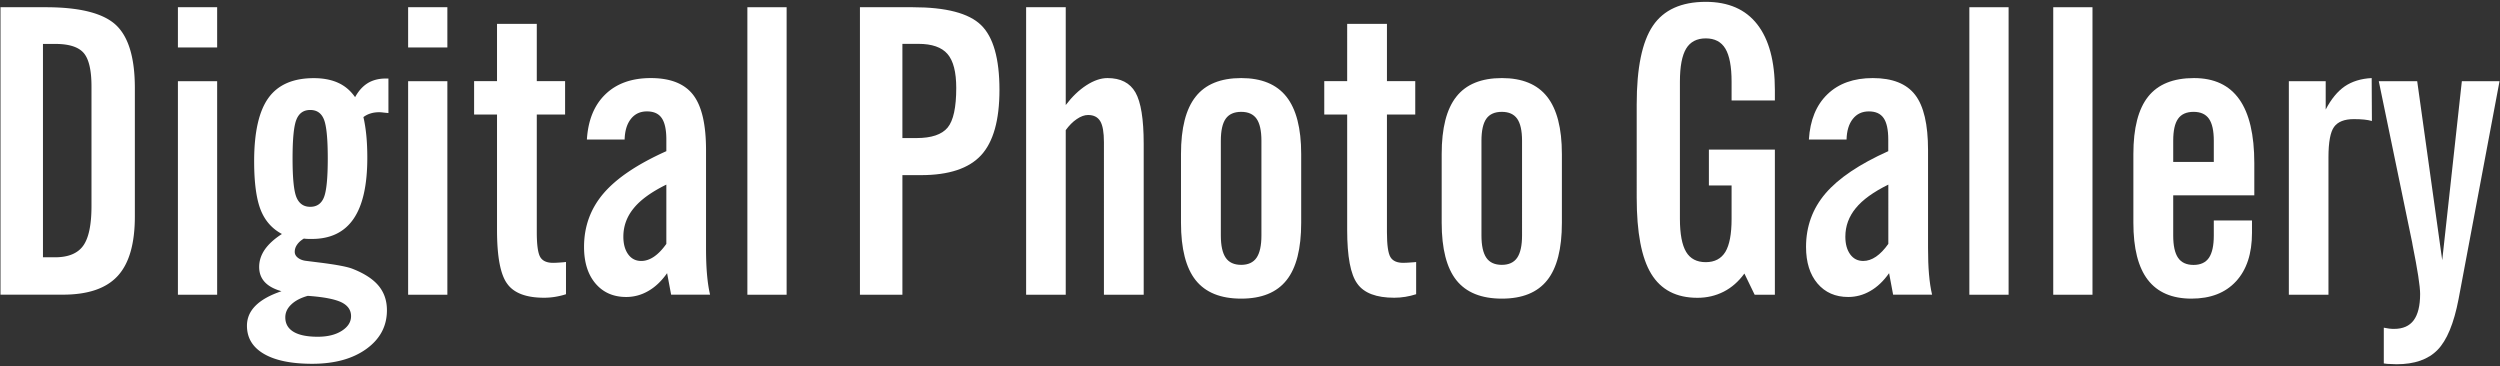<svg viewBox="0 0 1120 164" xmlns="http://www.w3.org/2000/svg" fill-rule="evenodd" clip-rule="evenodd" stroke-linejoin="round" stroke-miterlimit="2"><rect x="0" y="0" width="1120" height="164" fill="#333333" stroke="none"/><g fill="#fff"><path d="M.222 132.041V3.239h20.265c15.232 0 25.7 2.651 31.404 7.918 5.67 5.268 8.522 14.696 8.522 28.25V96.98c0 12.179-2.55 21.07-7.684 26.64-5.133 5.603-13.319 8.388-24.559 8.388H.222v.033zm19.024-16.775h5.401c5.905 0 10.133-1.711 12.616-5.167 2.482-3.456 3.724-9.361 3.724-17.782V38.736c0-7.314-1.175-12.313-3.49-14.997-2.315-2.684-6.542-4.06-12.682-4.06h-5.569v95.587zM79.704 21.256V3.239h17.581v18.017H79.704zm0 110.785V36.388h17.581v95.653H79.704zM126.307 104.831c-4.463-2.382-7.65-6.005-9.562-10.904-1.913-4.898-2.886-12.145-2.886-21.707 0-12.984 2.147-22.446 6.408-28.351 4.261-5.905 11.039-8.857 20.299-8.857 4.227 0 7.884.705 10.904 2.08 3.053 1.376 5.569 3.523 7.616 6.442 1.51-2.785 3.388-4.865 5.636-6.274 2.248-1.376 4.966-2.08 8.086-2.08h1.208v15.467a80.132 80.132 0 01-2.617-.269c-.57-.067-1.074-.1-1.476-.1-1.376 0-2.684.167-3.859.536a9.942 9.942 0 00-3.254 1.644c.57 2.45 1.006 5.201 1.308 8.254.302 3.087.437 6.408.437 9.998 0 12.246-2.047 21.338-6.174 27.344-4.127 6.006-10.333 8.992-18.688 8.992-.939 0-1.644 0-2.18-.034a13.546 13.546 0 01-1.376-.134c-1.342.805-2.349 1.711-3.053 2.751-.705 1.007-1.04 2.08-1.04 3.187 0 1.041.47 1.946 1.442 2.685.973.738 2.181 1.207 3.691 1.375l5.637.705c7.884.973 12.95 1.946 15.232 2.885 5.267 2.08 9.159 4.63 11.608 7.616 2.45 2.986 3.691 6.61 3.691 10.904 0 7.147-3.087 12.917-9.227 17.346-6.139 4.429-14.225 6.643-24.257 6.643-9.327 0-16.54-1.476-21.607-4.429-5.066-2.952-7.616-7.146-7.616-12.615 0-3.422 1.275-6.408 3.859-8.991 2.583-2.584 6.441-4.731 11.608-6.476-3.288-.939-5.804-2.281-7.482-4.093-1.677-1.812-2.516-4.06-2.516-6.777 0-2.718.839-5.335 2.516-7.784 1.712-2.449 4.261-4.798 7.684-6.979zm11.575 27.713c-3.121.873-5.603 2.148-7.382 3.859-1.811 1.711-2.684 3.623-2.684 5.771 0 2.851 1.242 4.999 3.691 6.475s6.073 2.214 10.837 2.214c4.395 0 7.985-.872 10.77-2.65 2.784-1.779 4.16-3.959 4.16-6.576 0-2.785-1.51-4.899-4.529-6.308-3.02-1.375-7.985-2.315-14.863-2.785zm1.107-39.892c2.952 0 4.999-1.409 6.14-4.261 1.14-2.851 1.711-8.622 1.711-17.379 0-8.824-.571-14.628-1.711-17.48-1.141-2.852-3.188-4.261-6.14-4.261-2.953 0-4.999 1.409-6.174 4.261-1.174 2.852-1.744 8.656-1.744 17.48 0 8.757.57 14.561 1.744 17.379 1.175 2.819 3.221 4.261 6.174 4.261zM182.84 21.256V3.239h17.581v18.017H182.84zm0 110.785V36.388h17.581v95.653H182.84zM222.665 102.986V51.318h-10.267V36.354h10.267V10.688h17.815v25.666h12.683v14.964H240.48v52.708c0 5.737.537 9.462 1.577 11.173 1.04 1.711 2.953 2.549 5.737 2.549 1.04 0 2.651-.1 4.798-.268.403-.067.738-.101.973-.101v14.427c-1.61.537-3.254.906-4.865 1.175-1.61.268-3.288.402-4.965.402-7.985 0-13.521-2.08-16.507-6.274-3.053-4.127-4.563-12.179-4.563-24.123zM300.671 132.041l-1.812-9.663c-2.483 3.523-5.301 6.207-8.421 7.986-3.121 1.811-6.442 2.684-9.898 2.684-5.737 0-10.334-2.013-13.756-6.039-3.422-4.027-5.133-9.495-5.133-16.407 0-9.159 2.919-17.144 8.723-23.955 5.838-6.811 15.199-13.119 28.149-18.923V62.49c0-4.395-.704-7.616-2.08-9.595-1.375-2.013-3.59-2.986-6.609-2.986-3.02 0-5.402 1.107-7.18 3.355-1.778 2.248-2.718 5.334-2.819 9.26h-16.909c.537-8.69 3.288-15.467 8.32-20.299 5-4.831 11.777-7.247 20.299-7.247 8.824 0 15.131 2.517 18.99 7.516 3.858 4.999 5.77 13.252 5.77 24.727v43.918c0 4.395.134 8.321.436 11.743.302 3.422.739 6.475 1.376 9.126h-17.446v.033zm-2.181-49.32c-6.61 3.255-11.475 6.744-14.561 10.535-3.087 3.758-4.664 8.019-4.664 12.783 0 3.288.738 5.939 2.181 7.918 1.443 1.98 3.389 2.953 5.838 2.953 1.912 0 3.825-.638 5.703-1.913 1.879-1.275 3.725-3.187 5.536-5.737V82.721h-.033z" fill-rule="nonzero"/><path d="M334.825 3.239h17.581v128.802h-17.581z"/><path d="M385.252 132.041V3.239h23.654c14.896 0 25.096 2.651 30.598 7.985 5.503 5.335 8.254 15.031 8.254 29.055 0 13.555-2.751 23.318-8.22 29.257-5.469 5.938-14.461 8.924-26.908 8.924h-8.354v53.581h-19.024zm19.057-70.188h6.274c6.71 0 11.374-1.577 13.957-4.697 2.584-3.121 3.859-9.059 3.859-17.749 0-7.146-1.309-12.212-3.926-15.232-2.617-3.02-6.945-4.529-13.051-4.529h-7.146v42.207h.033zM459.702 132.041V3.239h17.748v43.818c2.852-3.758 5.939-6.71 9.26-8.858 3.322-2.147 6.476-3.221 9.428-3.221 5.905 0 10.099 2.148 12.548 6.442 2.449 4.295 3.691 11.944 3.691 22.949v67.672h-17.816V63.698c0-4.395-.537-7.549-1.644-9.394-1.107-1.846-2.919-2.785-5.469-2.785-1.577 0-3.254.604-5.032 1.812-1.812 1.208-3.456 2.885-4.966 4.965v73.745h-17.748zM582.934 68.999v30.8c0 11.642-2.181 20.231-6.576 25.733-4.361 5.503-11.139 8.254-20.298 8.254-9.227 0-16.004-2.751-20.399-8.254-4.362-5.502-6.576-14.091-6.576-25.733v-30.8c0-11.609 2.181-20.164 6.576-25.7 4.362-5.536 11.172-8.321 20.399-8.321 9.092 0 15.87 2.785 20.265 8.355 4.395 5.569 6.609 14.125 6.609 25.666zm-17.815-5.938c0-4.53-.738-7.818-2.181-9.864-1.443-2.047-3.724-3.087-6.878-3.087-3.187 0-5.502 1.04-6.945 3.087-1.443 2.046-2.181 5.334-2.181 9.864v42.441c0 4.53.738 7.851 2.181 9.965s3.758 3.187 6.945 3.187c3.12 0 5.435-1.073 6.878-3.187 1.443-2.114 2.181-5.435 2.181-9.965V63.061zM603.534 102.986V51.318h-10.266V36.354h10.266V10.688h17.816v25.666h12.682v14.964H621.35v52.708c0 5.737.537 9.462 1.577 11.173 1.04 1.711 2.952 2.549 5.737 2.549 1.04 0 2.651-.1 4.798-.268.402-.067.738-.101.973-.101v14.427c-1.611.537-3.255.906-4.865 1.175-1.61.268-3.288.402-4.966.402-7.985 0-13.521-2.08-16.507-6.274-3.053-4.127-4.563-12.179-4.563-24.123zM699.725 68.999v30.8c0 11.642-2.181 20.231-6.576 25.733-4.362 5.503-11.139 8.254-20.298 8.254-9.227 0-16.004-2.751-20.399-8.254-4.362-5.502-6.576-14.091-6.576-25.733v-30.8c0-11.609 2.18-20.164 6.576-25.7 4.361-5.536 11.172-8.321 20.399-8.321 9.092 0 15.869 2.785 20.264 8.355 4.395 5.569 6.61 14.125 6.61 25.666zm-17.849-5.938c0-4.53-.738-7.818-2.181-9.864-1.443-2.047-3.724-3.087-6.878-3.087-3.187 0-5.502 1.04-6.945 3.087-1.443 2.046-2.181 5.334-2.181 9.864v42.441c0 4.53.738 7.851 2.181 9.965s3.758 3.187 6.945 3.187c3.12 0 5.435-1.073 6.878-3.187 1.443-2.114 2.181-5.435 2.181-9.965V63.061zM795.144 132.041h-9.059l-4.597-9.495c-2.617 3.59-5.703 6.308-9.26 8.12-3.556 1.811-7.482 2.751-11.776 2.751-9.461 0-16.339-3.59-20.701-10.737-4.362-7.146-6.509-18.52-6.509-34.121V46.721c0-16.305 2.416-28.015 7.247-35.161C745.321 4.414 753.239.824 764.176.824c10.132 0 17.849 3.355 23.083 10.098 5.234 6.711 7.885 16.507 7.885 29.391v4.697h-19.393v-8.421c0-6.777-.939-11.709-2.785-14.796-1.845-3.087-4.797-4.597-8.79-4.597-3.992 0-6.945 1.544-8.79 4.597-1.846 3.087-2.785 7.985-2.785 14.796v61.465c0 6.777.939 11.709 2.785 14.796 1.845 3.087 4.798 4.597 8.79 4.597 3.993 0 6.912-1.544 8.79-4.597 1.846-3.087 2.785-7.985 2.785-14.796V83.09h-10.166V67.02h29.559v65.021zM848.122 132.041l-1.81-9.663c-2.48 3.523-5.3 6.207-8.423 7.986-3.12 1.811-6.441 2.684-9.897 2.684-5.737 0-10.334-2.013-13.756-6.039-3.422-4.027-5.133-9.495-5.133-16.407 0-9.159 2.919-17.144 8.723-23.955 5.838-6.811 15.199-13.119 28.116-18.923V62.49c0-4.395-.7-7.616-2.08-9.595-1.38-2.013-3.59-2.986-6.61-2.986-3.02 0-5.402 1.107-7.18 3.355-1.778 2.248-2.718 5.334-2.818 9.26h-16.876c.537-8.69 3.288-15.467 8.32-20.299 4.999-4.831 11.777-7.247 20.299-7.247 8.825 0 15.135 2.517 18.985 7.516 3.86 4.999 5.78 13.252 5.78 24.727v43.918c0 4.395.13 8.321.43 11.743.3 3.422.74 6.475 1.38 9.126h-17.45v.033zm-2.18-49.32c-6.61 3.255-11.475 6.744-14.561 10.535-3.087 3.758-4.664 8.019-4.664 12.783 0 3.288.738 5.939 2.181 7.918 1.442 1.98 3.388 2.953 5.838 2.953 1.912 0 3.824-.638 5.706-1.913 1.88-1.275 3.72-3.187 5.53-5.737V82.721h-.03z" fill-rule="nonzero"/><path d="M882.272 3.239h17.581v128.802h-17.581zM919.852 3.239h17.581v128.802h-17.581z"/><path d="M1008.892 98.725v5.57c0 9.327-2.38 16.574-7.15 21.741-4.76 5.166-11.4 7.75-19.99 7.75-8.69 0-15.2-2.818-19.53-8.421-4.33-5.637-6.47-14.159-6.47-25.566v-30.8c0-11.609 2.21-20.164 6.61-25.7 4.39-5.536 11.24-8.321 20.53-8.321 9.06 0 15.8 3.154 20.3 9.495 4.49 6.308 6.74 15.87 6.74 28.619v14.427h-36.33v18.017c0 4.529.73 7.851 2.18 9.965 1.44 2.113 3.75 3.187 6.94 3.187 3.12 0 5.44-1.074 6.88-3.187 1.44-2.114 2.18-5.436 2.18-9.965v-6.777h17.11v-.034zm-35.29-35.664v9.494h18.18v-9.494c0-4.53-.73-7.818-2.18-9.864-1.44-2.047-3.72-3.087-6.87-3.087-3.19 0-5.51 1.04-6.95 3.087-1.48 2.08-2.18 5.368-2.18 9.864zM1025.402 132.041V36.388h16.51V49.07c2.45-4.697 5.3-8.153 8.55-10.401 3.29-2.214 7.28-3.456 12.05-3.691l.1 19.225c-1.04-.302-2.22-.503-3.49-.637-1.28-.135-2.82-.202-4.6-.202-4.22 0-7.18 1.175-8.86 3.49-1.67 2.315-2.51 6.844-2.51 13.554v61.633h-17.75zM1067.942 162.807v-16.003c.8.167 1.61.302 2.35.402.74.101 1.51.134 2.25.134 3.95 0 6.87-1.275 8.79-3.858 1.91-2.583 2.88-6.509 2.88-11.776 0-3.49-1.14-10.804-3.39-22.01-.1-.469-.16-.771-.16-.973l-14.97-72.335h17.21l11.21 80.186 8.79-80.186h16.88l-18.36 97.666c-2.08 10.837-5.23 18.42-9.39 22.681-4.16 4.294-10.3 6.441-18.35 6.441-.87 0-2.28-.067-4.26-.167-.64-.067-1.14-.135-1.48-.202z" fill-rule="nonzero"/></g></svg>